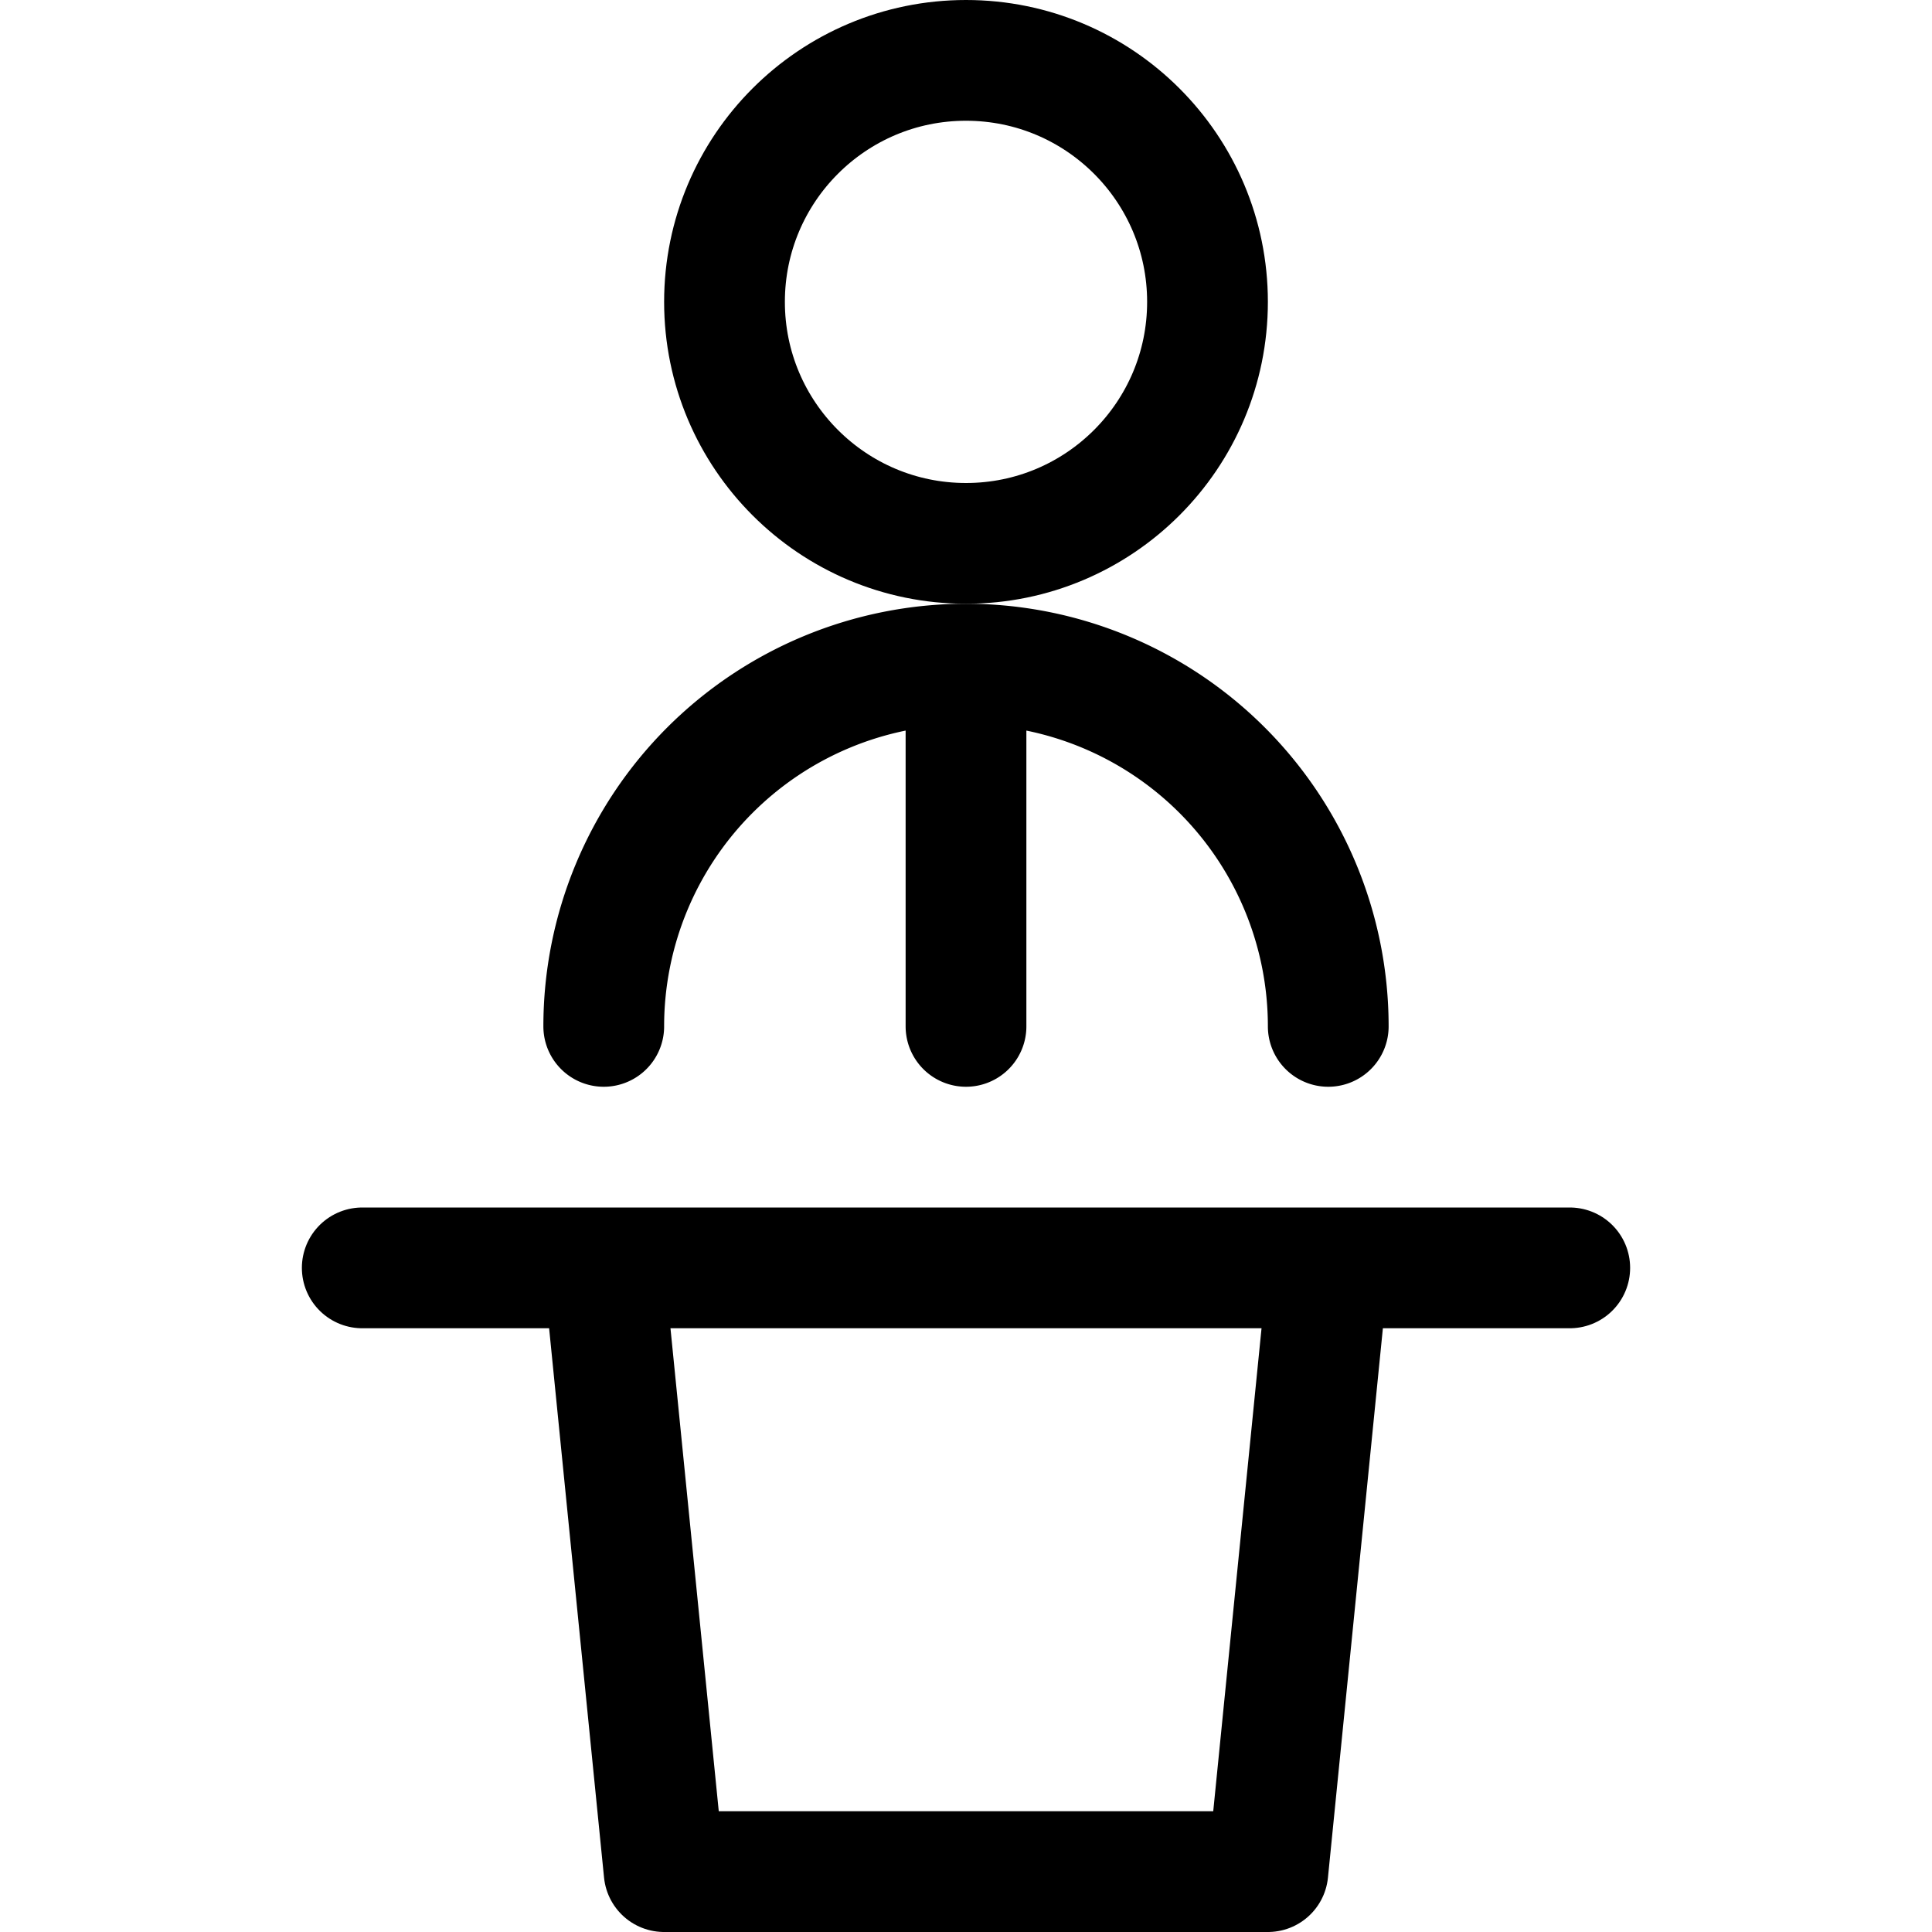 <svg id="Regular" xmlns="http://www.w3.org/2000/svg" viewBox="0 0 24 24" width="24" height="24"><defs><style>.cls-1{fill:none;stroke:#000;stroke-linecap:round;stroke-linejoin:round;stroke-width:1.5px}</style></defs><title>single-man-podium</title><path class="cls-1" d="M4.5 15.75h15m-3.75 7.5h-7.5l-.75-7.5h9l-.75 7.5z"/><circle class="cls-1" cx="12" cy="3.75" r="3"/><path class="cls-1" d="M12 8.25v4.5m4.5 0a4.5 4.5 0 0 0-9 0"/></svg>